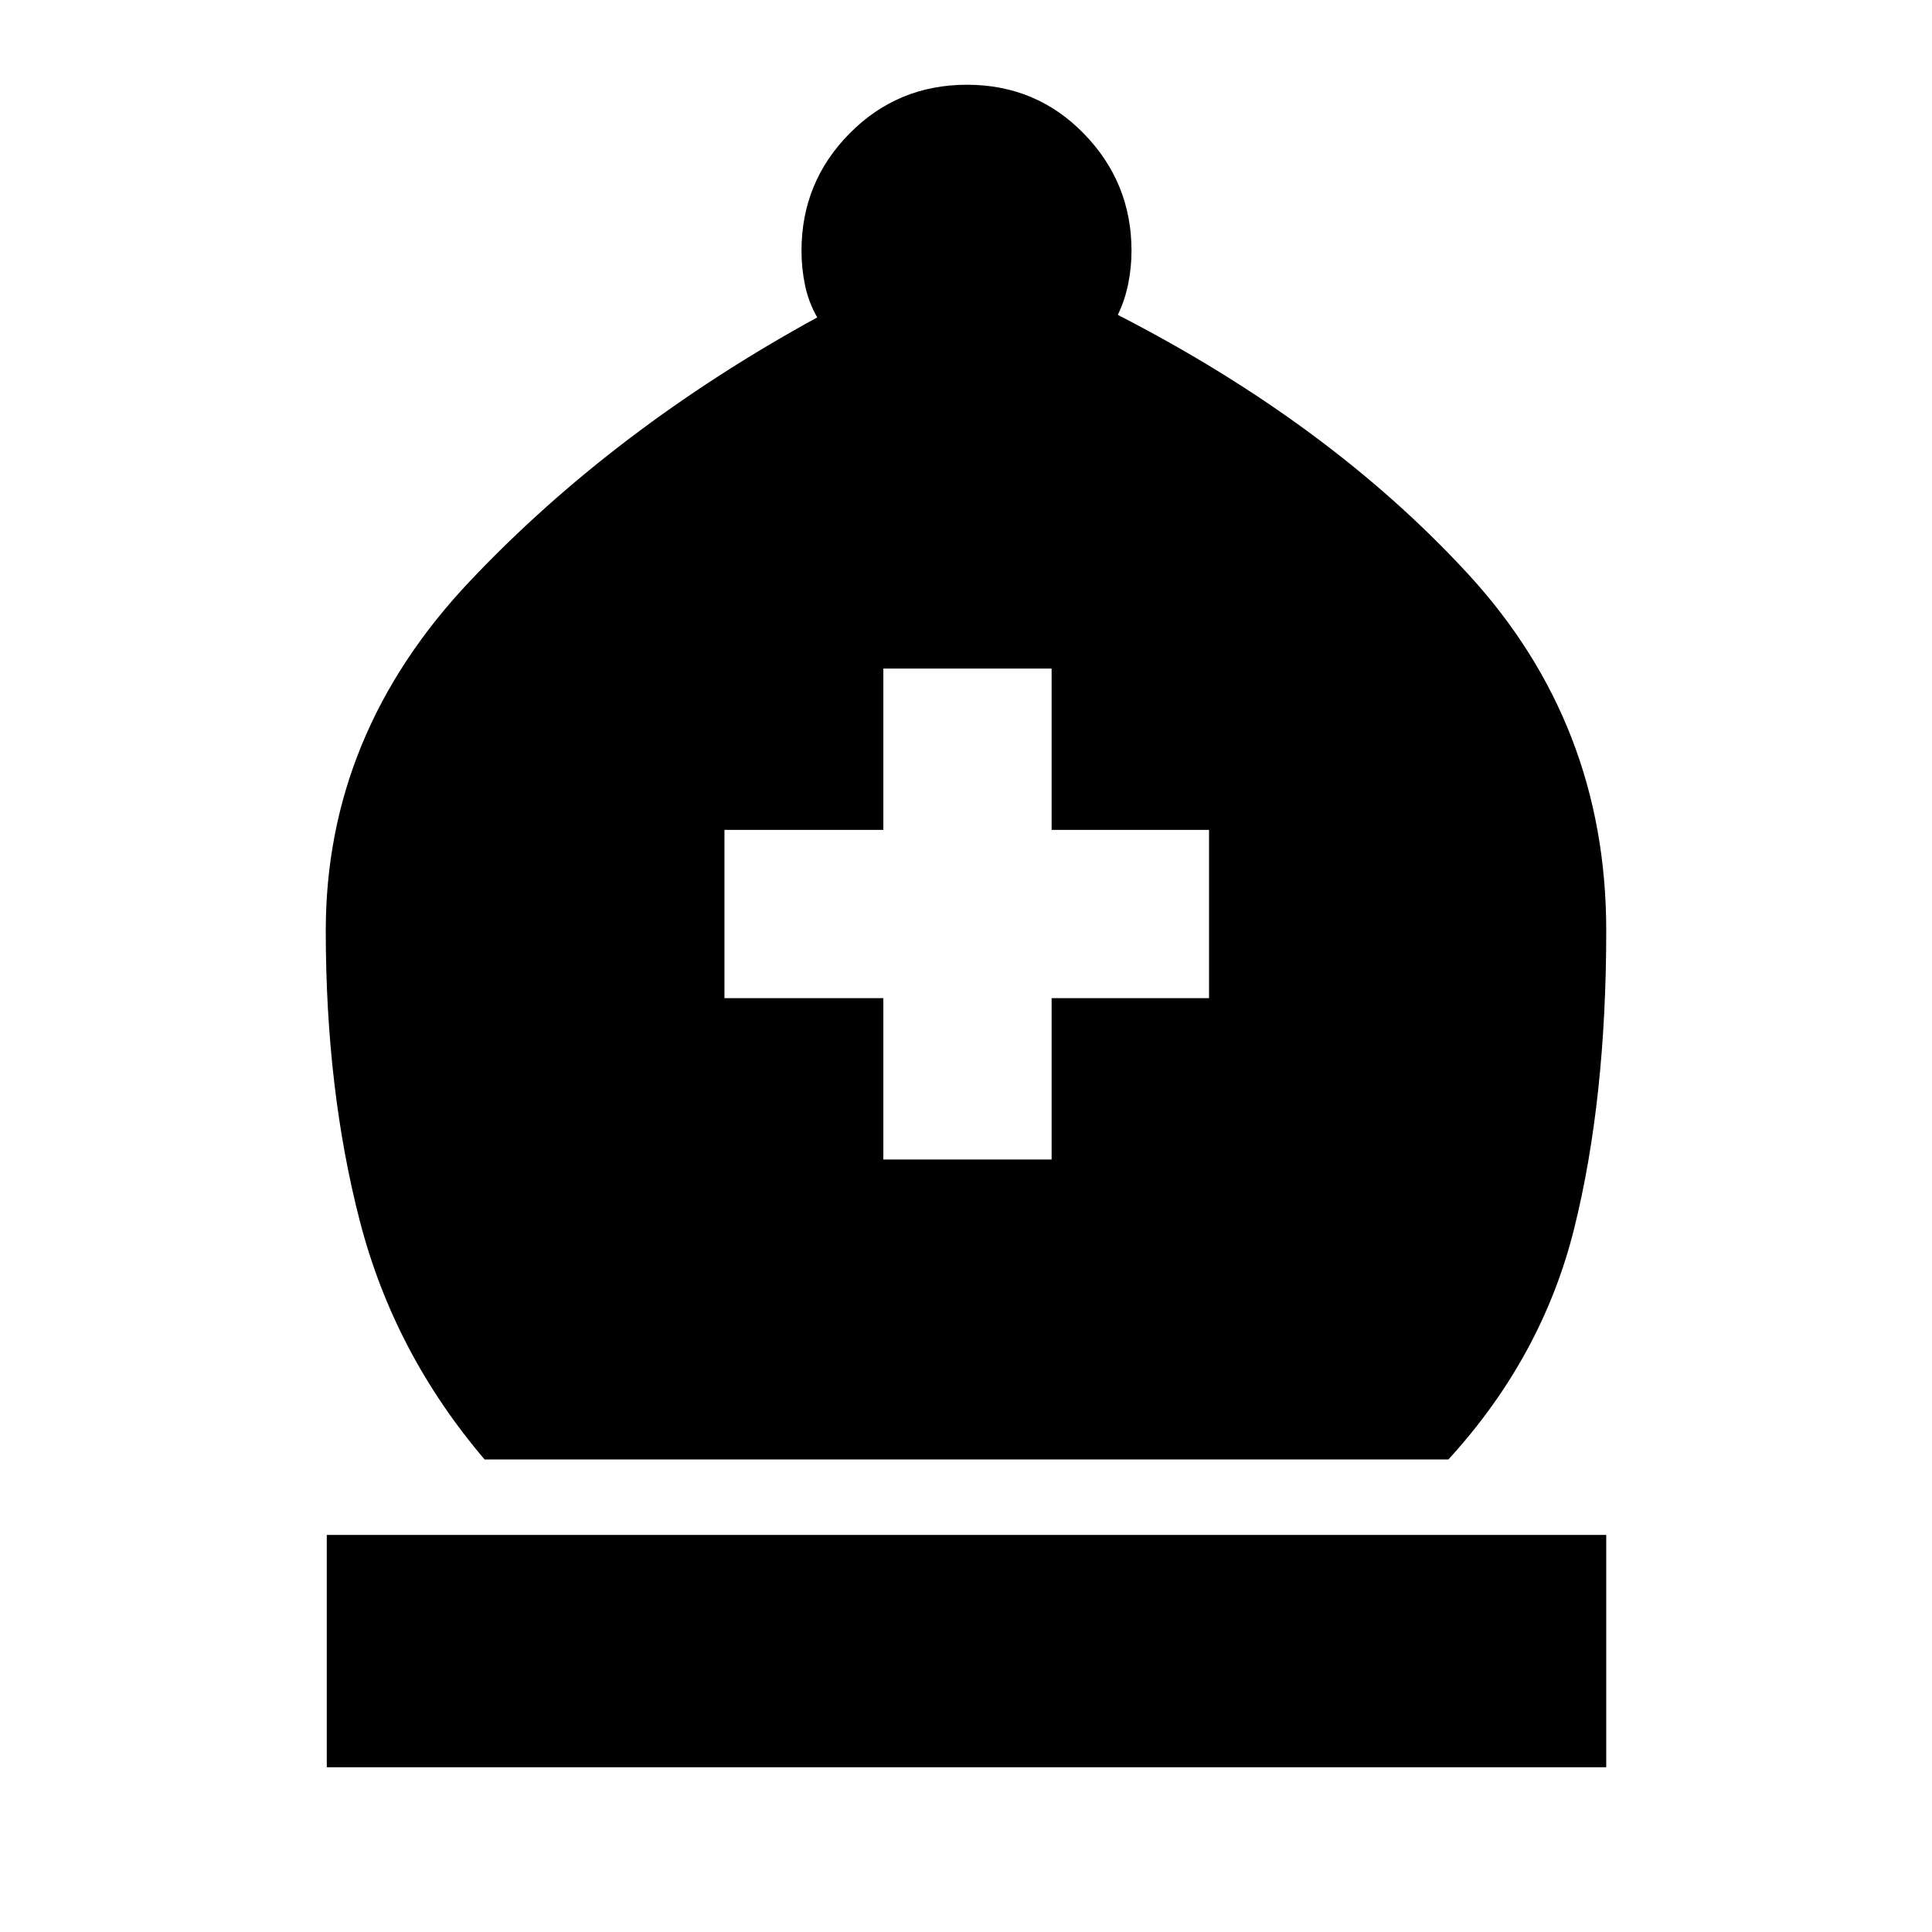 <svg xmlns="http://www.w3.org/2000/svg" height="24" viewBox="0 -960 960 960" width="24"><path d="M240.8-234.8q-44.95-52.74-61.94-118.23-16.99-65.49-16.99-144.54 0-97.89 71.62-173.66t172.58-131.05q-4.29-7.52-6.05-15.94-1.76-8.41-1.76-17.17 0-34.15 23.92-58.33 23.93-24.17 58.32-24.17t58.07 24.3q23.67 24.31 23.67 58.2 0 8.26-1.64 16.41t-5.17 15.44q105.27 54.06 173.98 128.69 68.72 74.63 68.72 177.28 0 83.77-15.87 147.77-15.87 64-62.56 115H240.8ZM162.37-81.87V-197.3h635.76v115.43H162.37Zm276.56-301.98h83.61v-80.17h78.22v-83.61h-78.22v-80.17h-83.61v80.17h-78.95v83.61h78.95v80.17Z"/></svg>